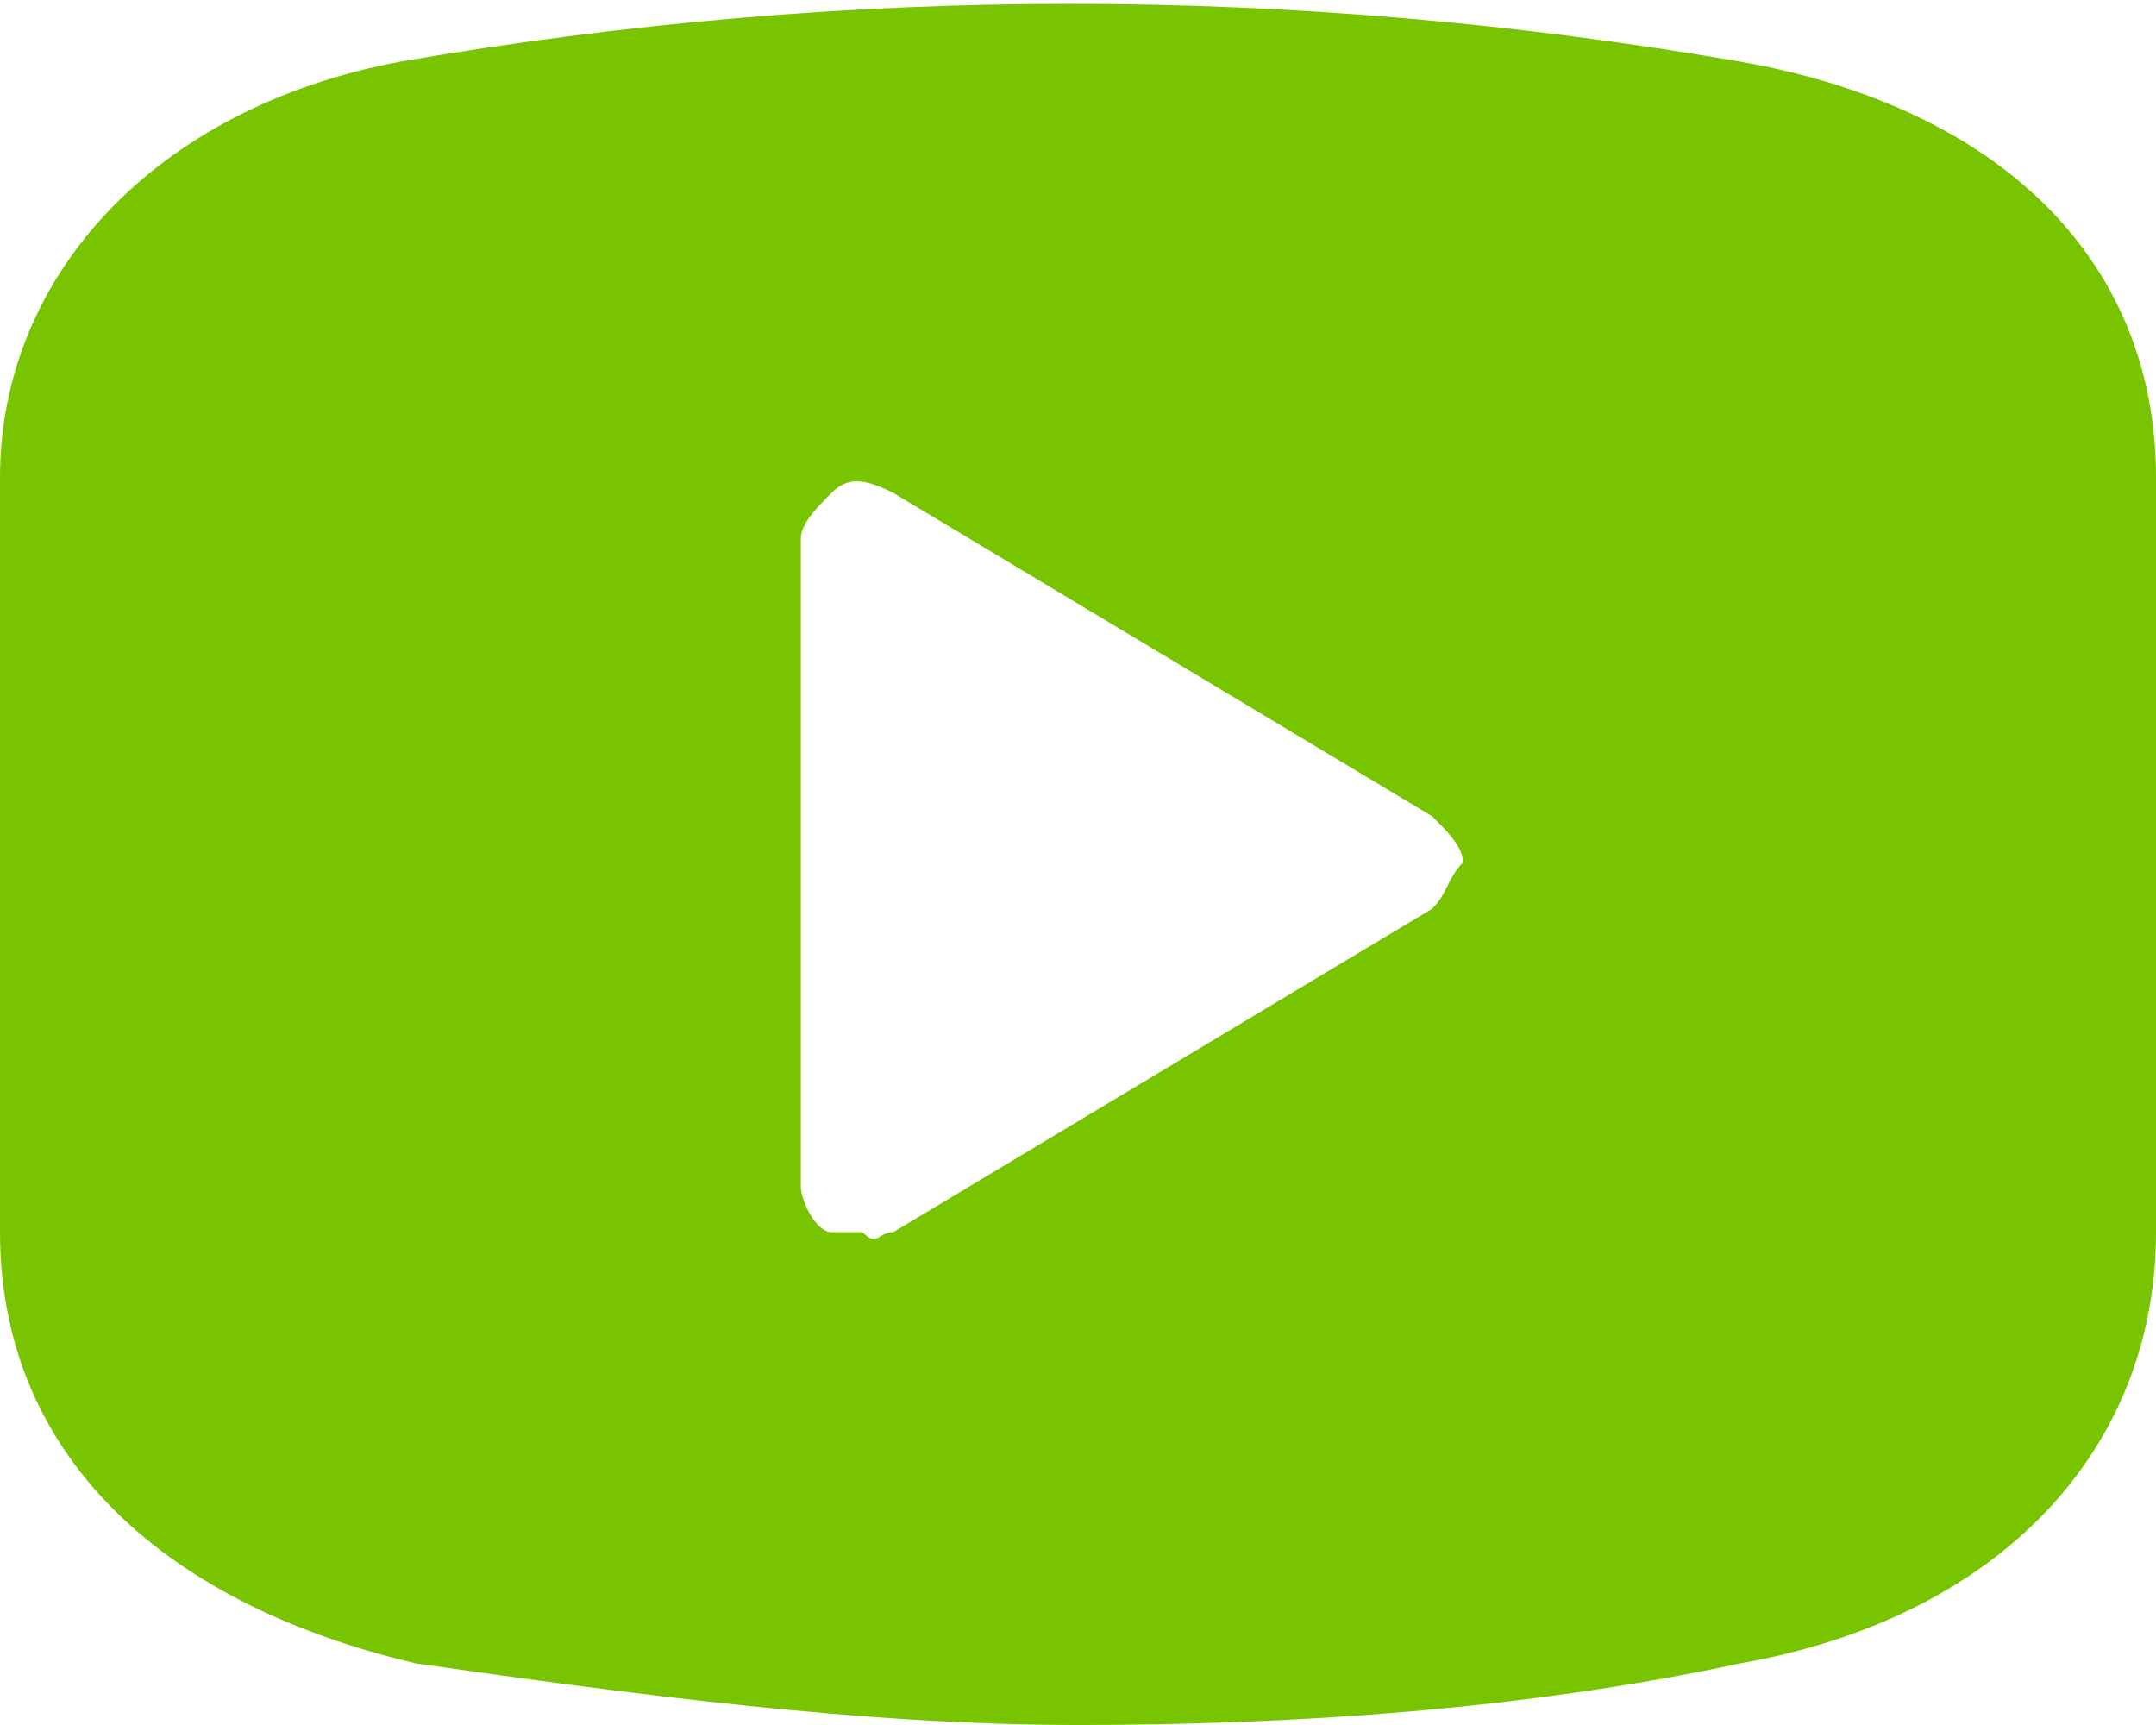 <svg enable-background="new 0 0 14 11.2" viewBox="0 0 14 11.2" xmlns="http://www.w3.org/2000/svg"><path d="m11.3.4c-2.9-.5-5.8-.5-8.7 0-1.6.3-2.6 1.4-2.6 2.7v4.9c0 1.4 1 2.4 2.7 2.8 1.4.2 2.9.4 4.3.4s2.9-.1 4.3-.4c1.7-.3 2.7-1.4 2.7-2.8v-4.9c0-1.4-1-2.4-2.7-2.7zm-2 5.5-3.5 2.1c-.1 0-.1.1-.2 0-.1 0-.1 0-.2 0s-.2-.2-.2-.3v-4.2c0-.1.1-.2.2-.3s.2-.1.4 0l3.5 2.1c.1.1.2.2.2.3-.1.1-.1.2-.2.3z" fill="#78c400"/></svg>